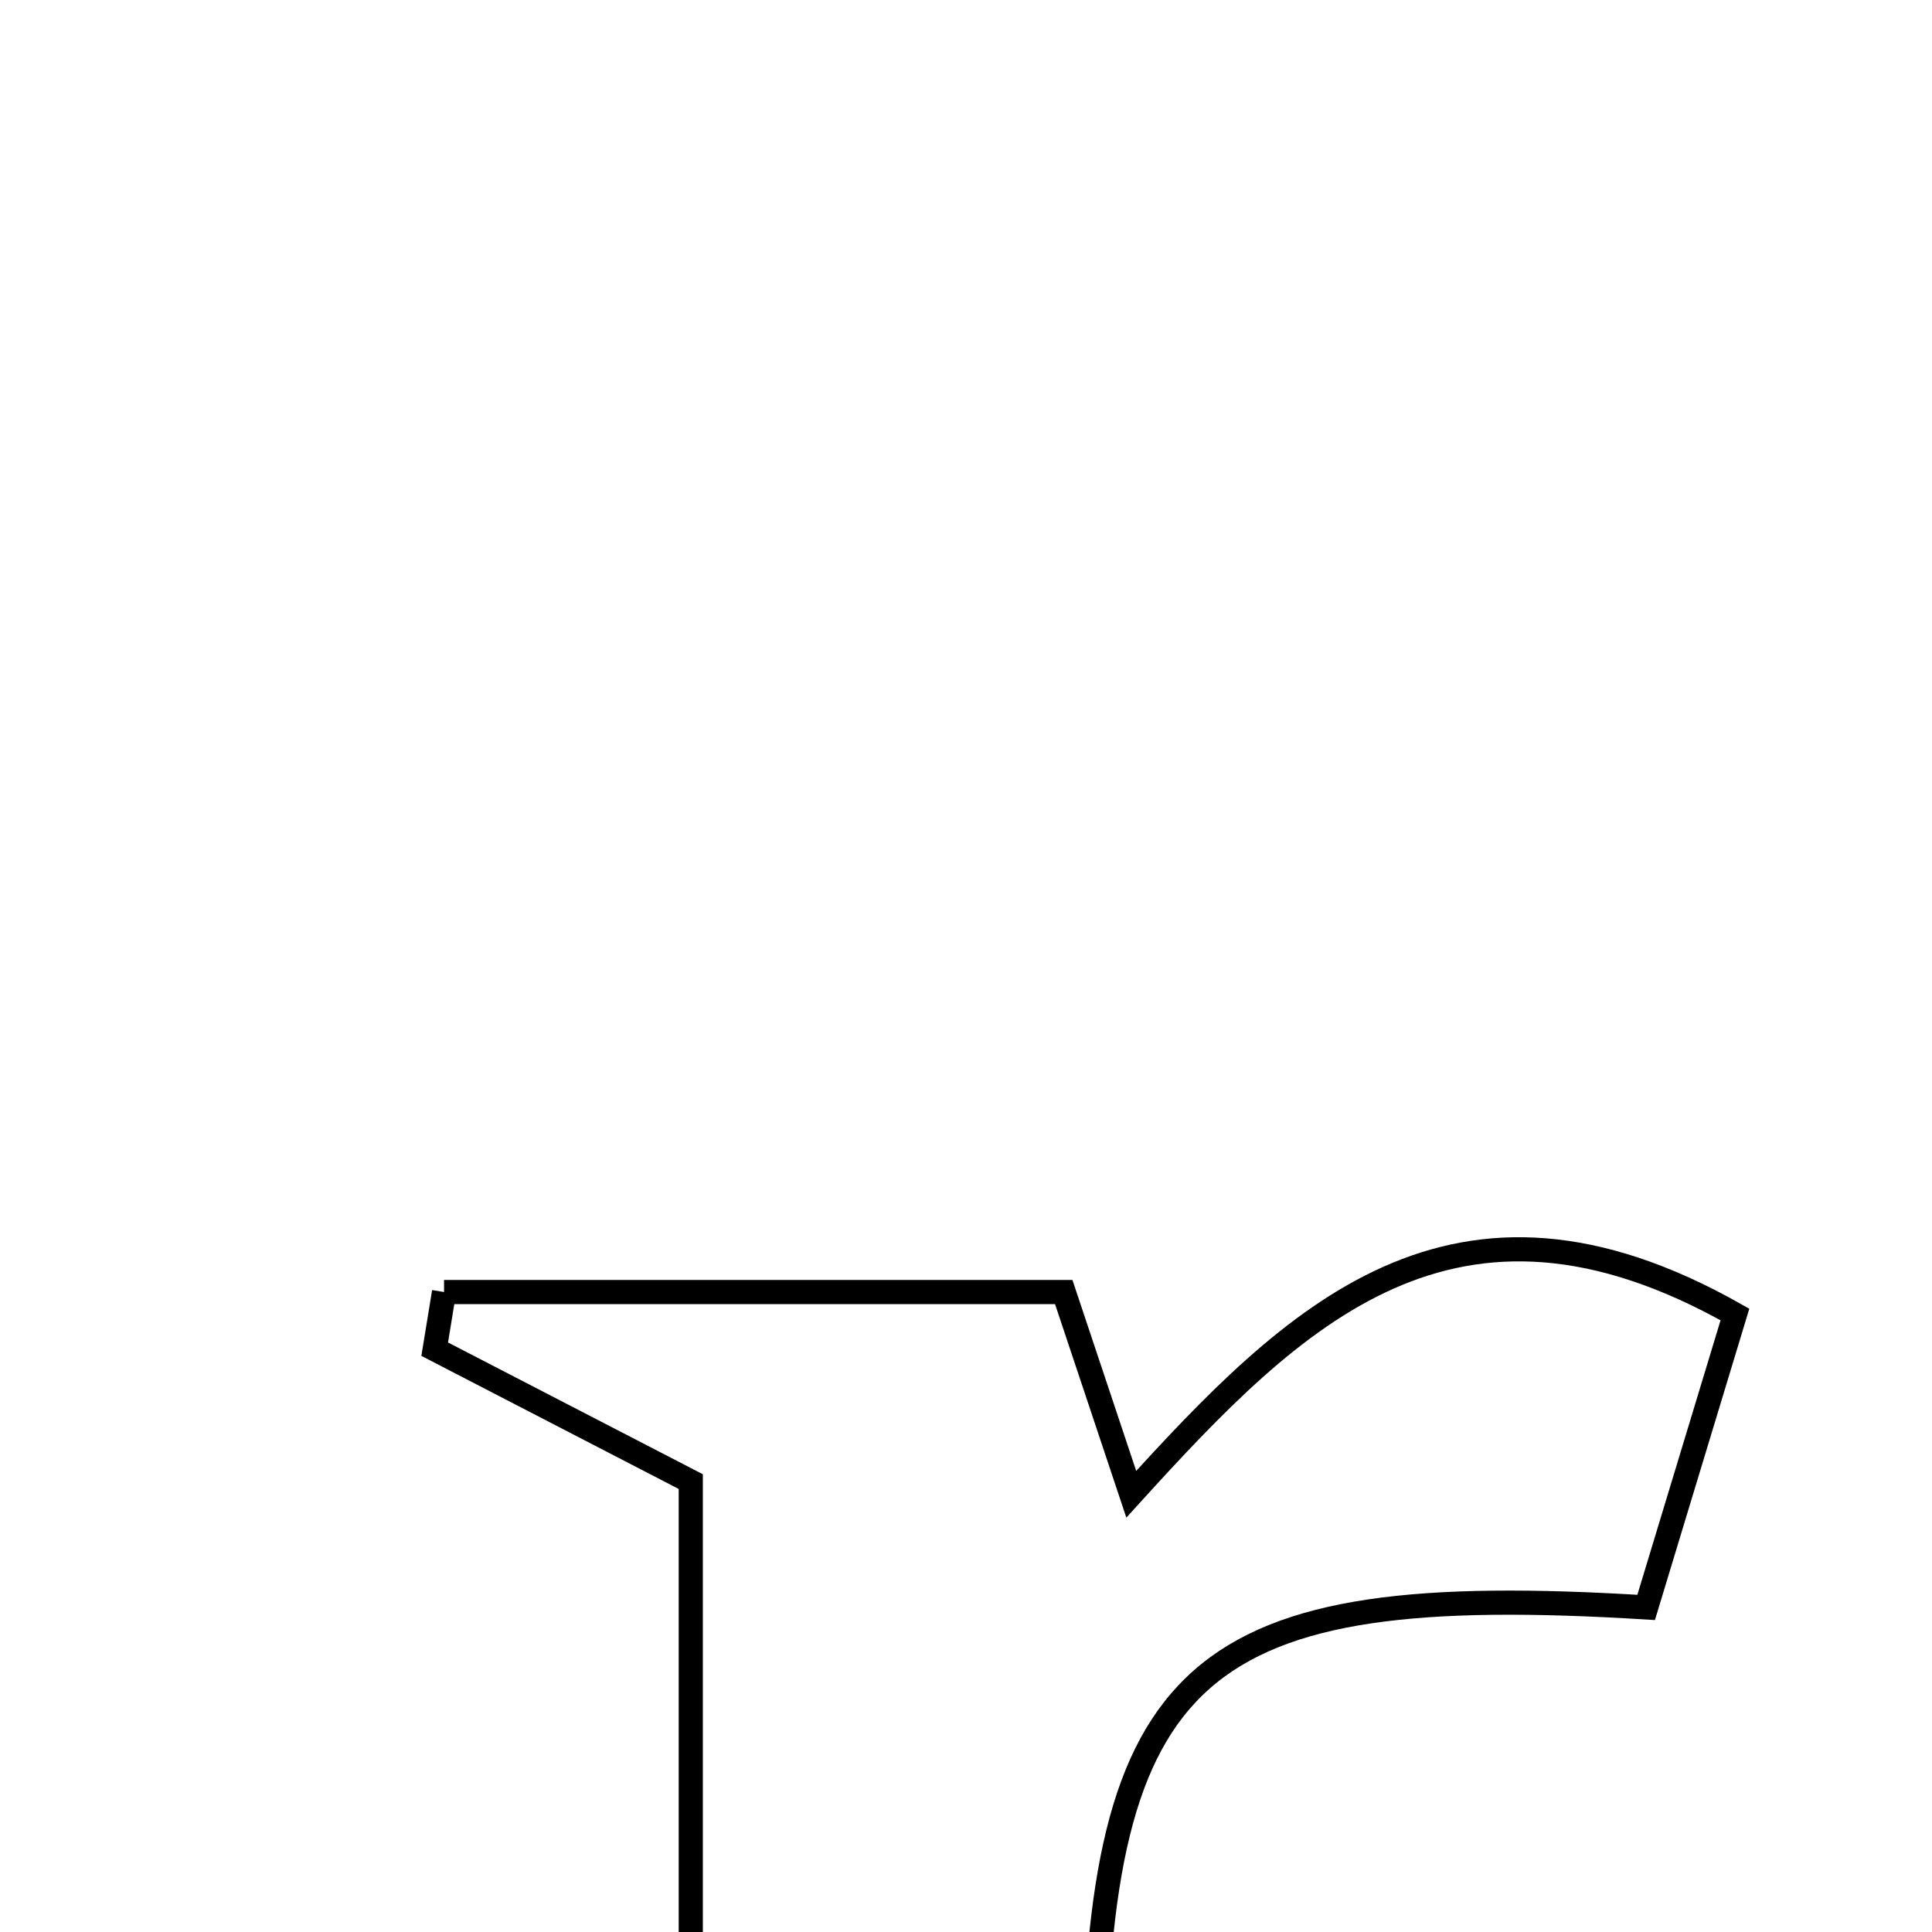 <svg xmlns="http://www.w3.org/2000/svg" viewBox="0.0 0.0 24.0 24.0" height="200px" width="200px"><path fill="none" stroke="black" stroke-width=".3" stroke-opacity="1.0"  filling="0" d="M5.516 16.05 C7.982 16.05 10.447 16.05 13.214 16.05 C13.392 16.586 13.675 17.43 14.053 18.562 C16.07 16.342 18.058 14.353 21.552 16.329 C21.189 17.526 20.811 18.773 20.449 19.968 C14.823 19.621 13.639 20.694 13.584 26.002 C13.562 28.045 13.58 30.089 13.58 32.07 C15.089 32.595 16.274 33.008 17.459 33.421 C17.43 33.768 17.401 34.116 17.372 34.464 C13.479 34.928 9.552 34.612 5.641 34.639 C5.559 34.279 5.474 33.918 5.391 33.557 C6.396 33.078 7.403 32.598 8.581 32.037 C8.581 27.615 8.581 23.111 8.581 18.405 C7.575 17.885 6.487 17.322 5.4 16.76 C5.439 16.523 5.477 16.287 5.516 16.05"></path></svg>